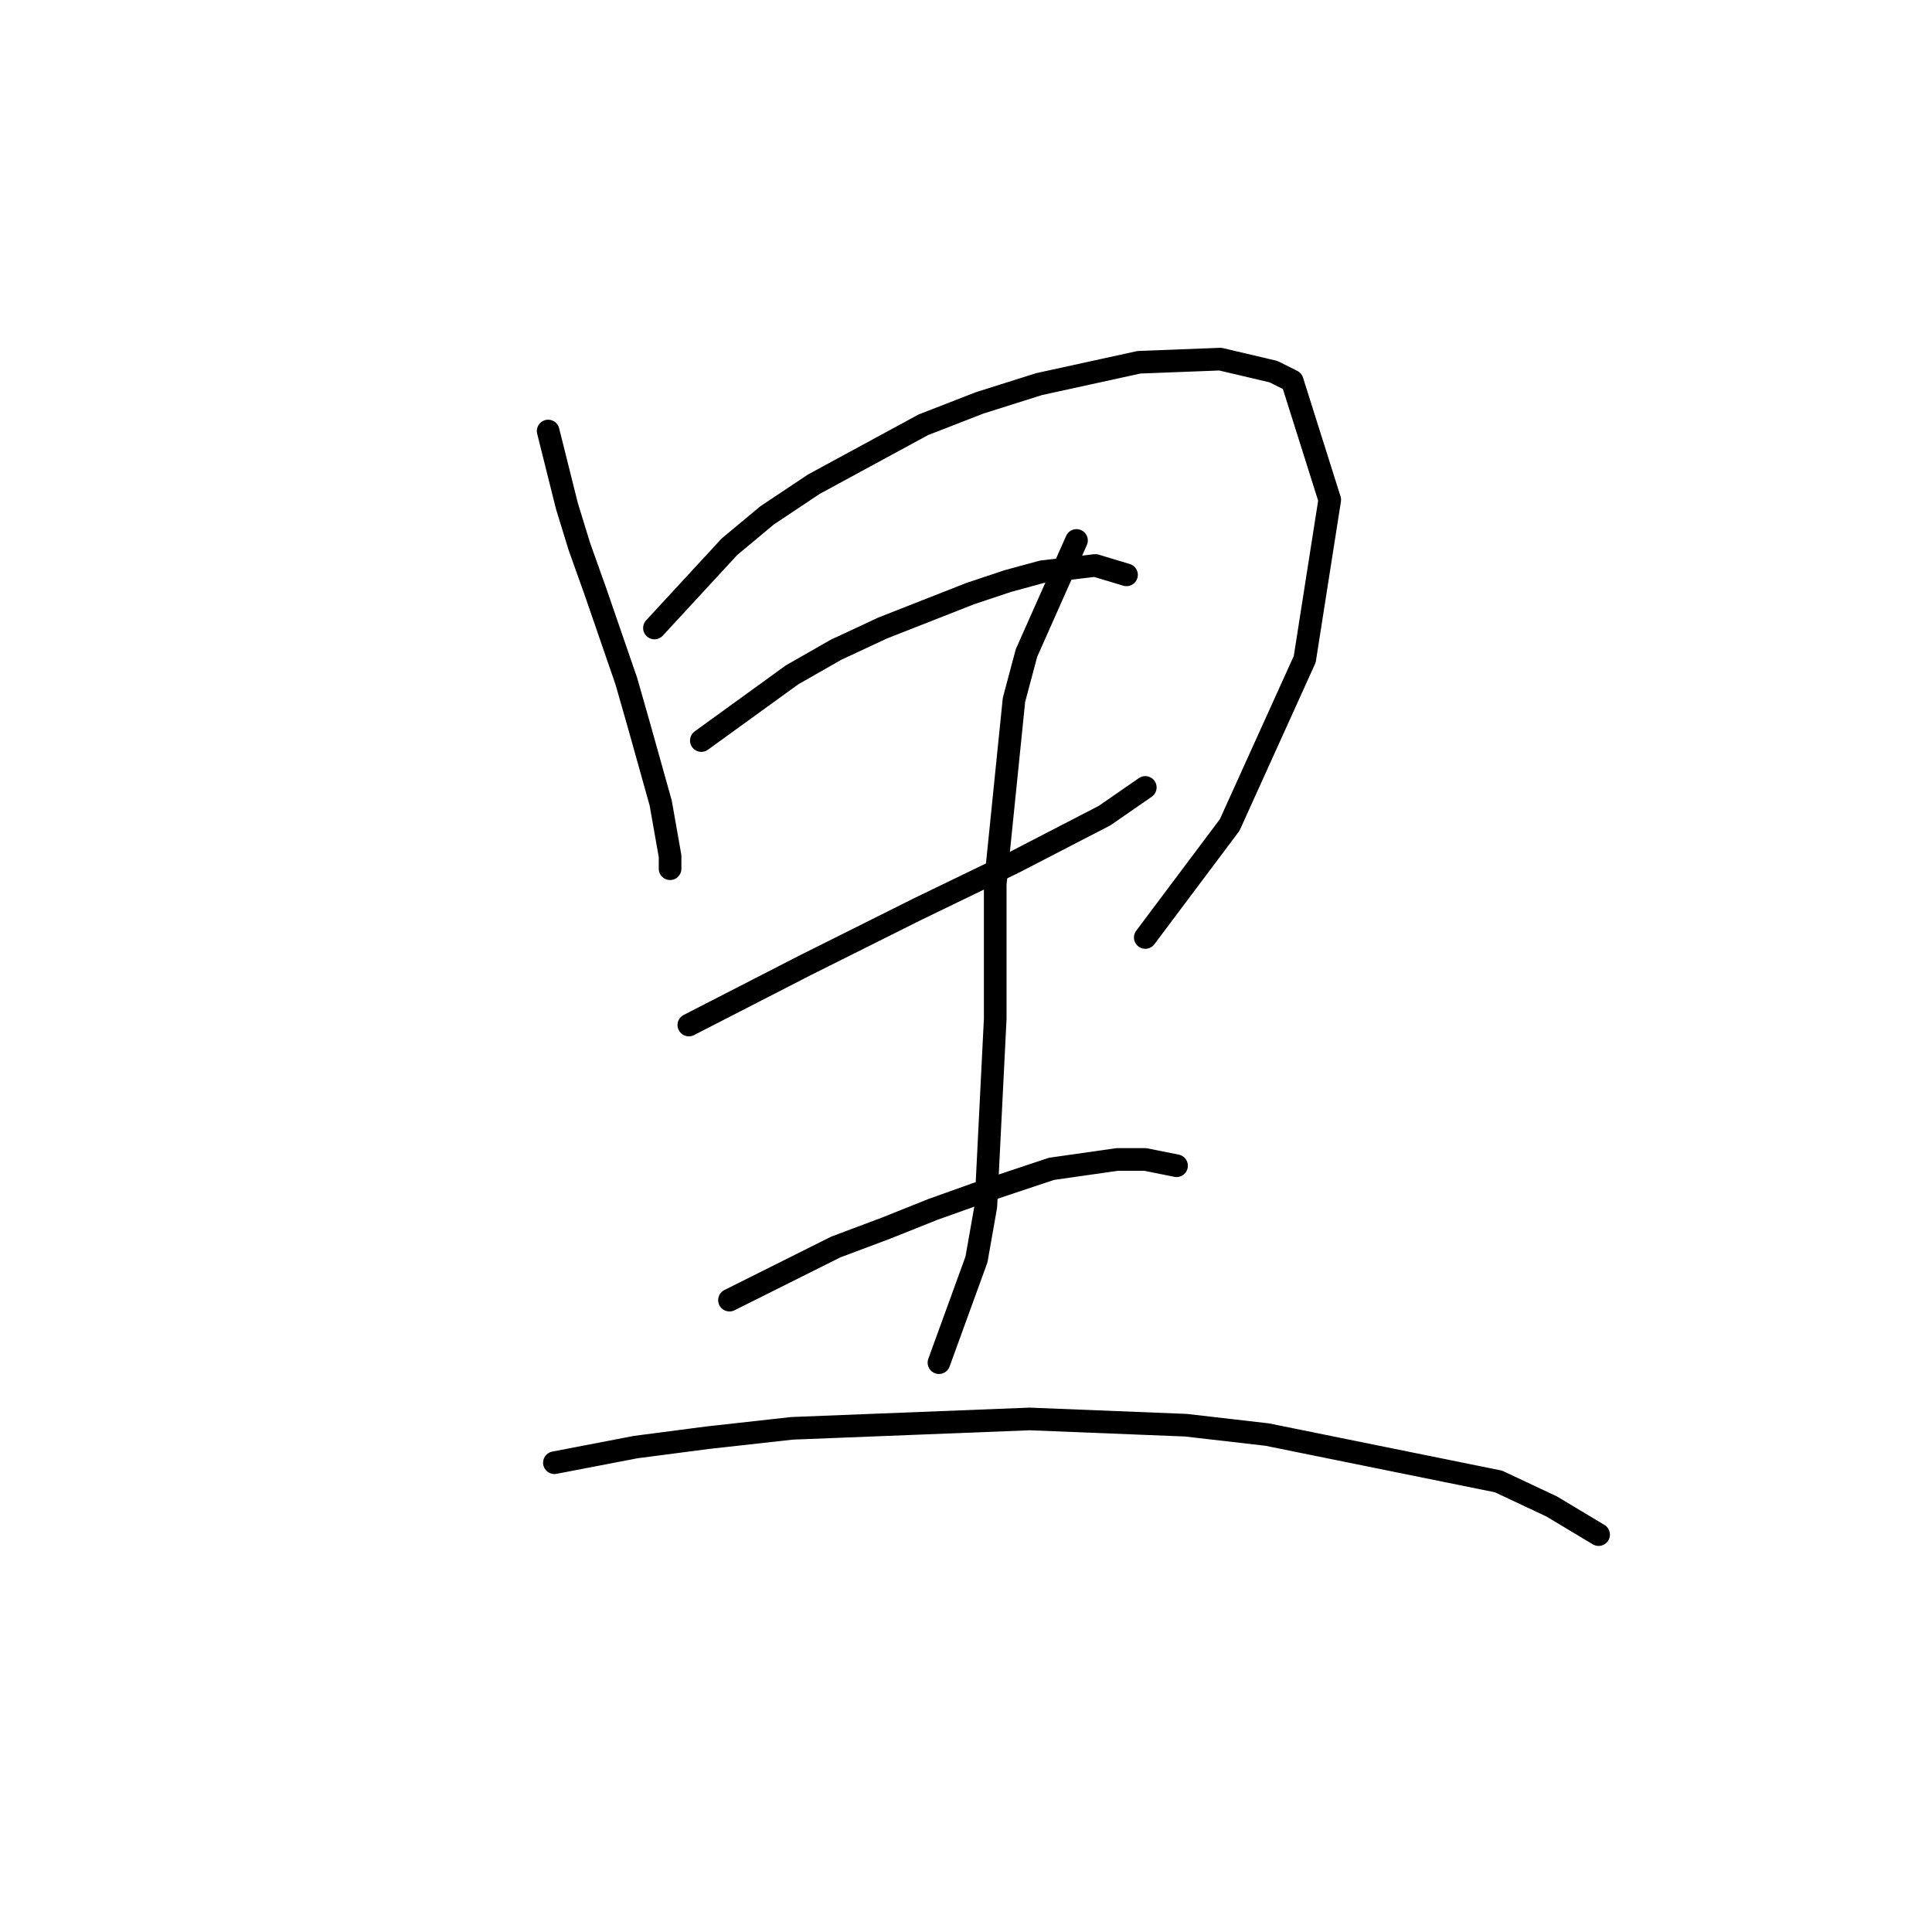 <?xml version="1.0" standalone="no"?>
    <svg width="256" height="256" xmlns="http://www.w3.org/2000/svg" version="1.1">
    <polyline stroke="black" stroke-width="3" stroke-linecap="round" fill="transparent" stroke-linejoin="round" points="72.634 57.114 75.119 67.056 76.776 72.441 78.847 78.241 82.99 90.254 84.647 96.054 87.547 106.41 88.789 113.452 88.789 115.109 88.789 115.109 " />
        <polyline stroke="black" stroke-width="3" stroke-linecap="round" fill="transparent" stroke-linejoin="round" points="86.718 83.212 96.66 72.441 101.631 68.299 107.845 64.156 122.344 56.286 129.801 53.386 137.671 50.9 150.927 48.001 161.698 47.586 168.74 49.243 171.226 50.486 176.197 66.228 172.883 87.355 162.941 109.31 151.756 124.223 151.756 124.223 " />
        <polyline stroke="black" stroke-width="3" stroke-linecap="round" fill="transparent" stroke-linejoin="round" points="92.932 98.125 104.945 89.426 110.745 86.112 116.959 83.212 128.558 78.655 133.529 76.998 138.086 75.755 145.128 74.927 149.27 76.17 149.27 76.17 " />
        <polyline stroke="black" stroke-width="3" stroke-linecap="round" fill="transparent" stroke-linejoin="round" points="91.275 135.822 106.602 127.951 114.059 124.223 121.515 120.495 134.357 114.281 146.371 108.067 151.756 104.339 151.756 104.339 " />
        <polyline stroke="black" stroke-width="3" stroke-linecap="round" fill="transparent" stroke-linejoin="round" points="142.642 71.613 136.014 86.526 134.357 92.74 131.872 117.181 131.872 134.994 130.629 159.849 129.386 166.891 124.415 180.561 124.415 180.561 " />
        <polyline stroke="black" stroke-width="3" stroke-linecap="round" fill="transparent" stroke-linejoin="round" points="96.66 172.276 110.745 165.234 117.373 162.749 123.587 160.263 129.386 158.192 139.328 154.878 148.028 153.635 151.756 153.635 155.898 154.464 155.898 154.464 " />
        <polyline stroke="black" stroke-width="3" stroke-linecap="round" fill="transparent" stroke-linejoin="round" points="73.462 193.818 84.233 191.746 93.76 190.504 104.945 189.261 136.429 188.018 157.141 188.847 167.912 190.089 198.567 196.303 205.609 199.617 211.823 203.345 211.823 203.345 " />
        </svg>